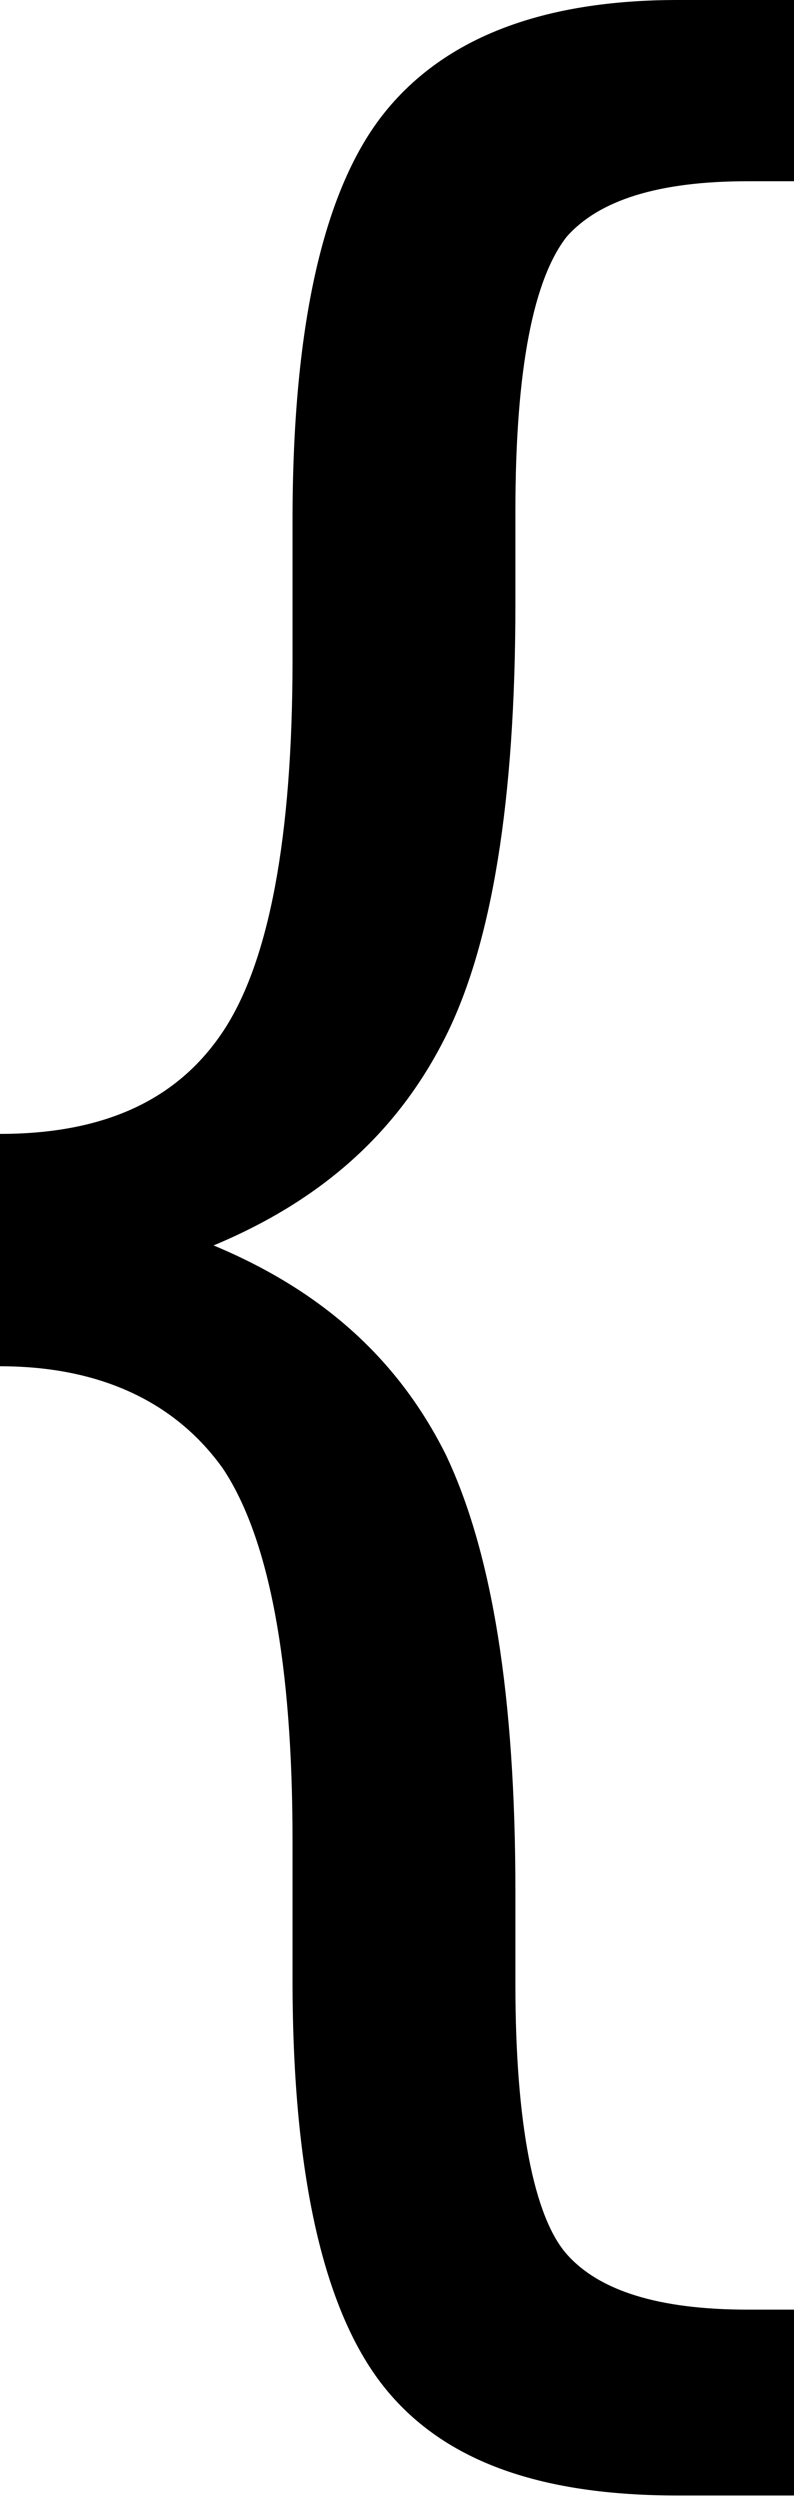 <?xml version="1.0" encoding="utf-8"?>
<!-- Generator: Adobe Illustrator 25.4.1, SVG Export Plug-In . SVG Version: 6.00 Build 0)  -->
<svg version="1.1" id="Layer_1" xmlns="http://www.w3.org/2000/svg" xmlns:xlink="http://www.w3.org/1999/xlink" x="0px" y="0px"
	 viewBox="0 0 17.1 53.8" style="enable-background:new 0 0 17.1 53.8;" xml:space="preserve">
<g transform="matrix( 1, 0, 0, 1, 0,0) ">
	<g>
		<g id="a">
			<path d="M17.1,0h-2.5c-2.9,0-5,0.8-6.3,2.4c-1.3,1.6-2,4.5-2,8.8v3c0,3.8-0.5,6.5-1.5,8S2.2,24.4,0,24.4v5c2.2,0,3.8,0.8,4.8,2.2
				c1,1.5,1.5,4.2,1.5,8v3c0,4.3,0.7,7.2,2,8.8c1.3,1.6,3.4,2.3,6.3,2.3h2.5v-4h-1c-1.9,0-3.2-0.4-3.9-1.2c-0.7-0.8-1.1-2.8-1.1-5.8
				v-2c0-4.2-0.5-7.3-1.5-9.4c-1-2-2.6-3.5-5-4.5c2.4-1,4-2.5,5-4.5c1-2,1.5-5.1,1.5-9.3v-2c0-3.1,0.4-5,1.1-5.9
				c0.7-0.8,2-1.2,3.9-1.2h1V0z"/>
		</g>
	</g>
</g>
</svg>
